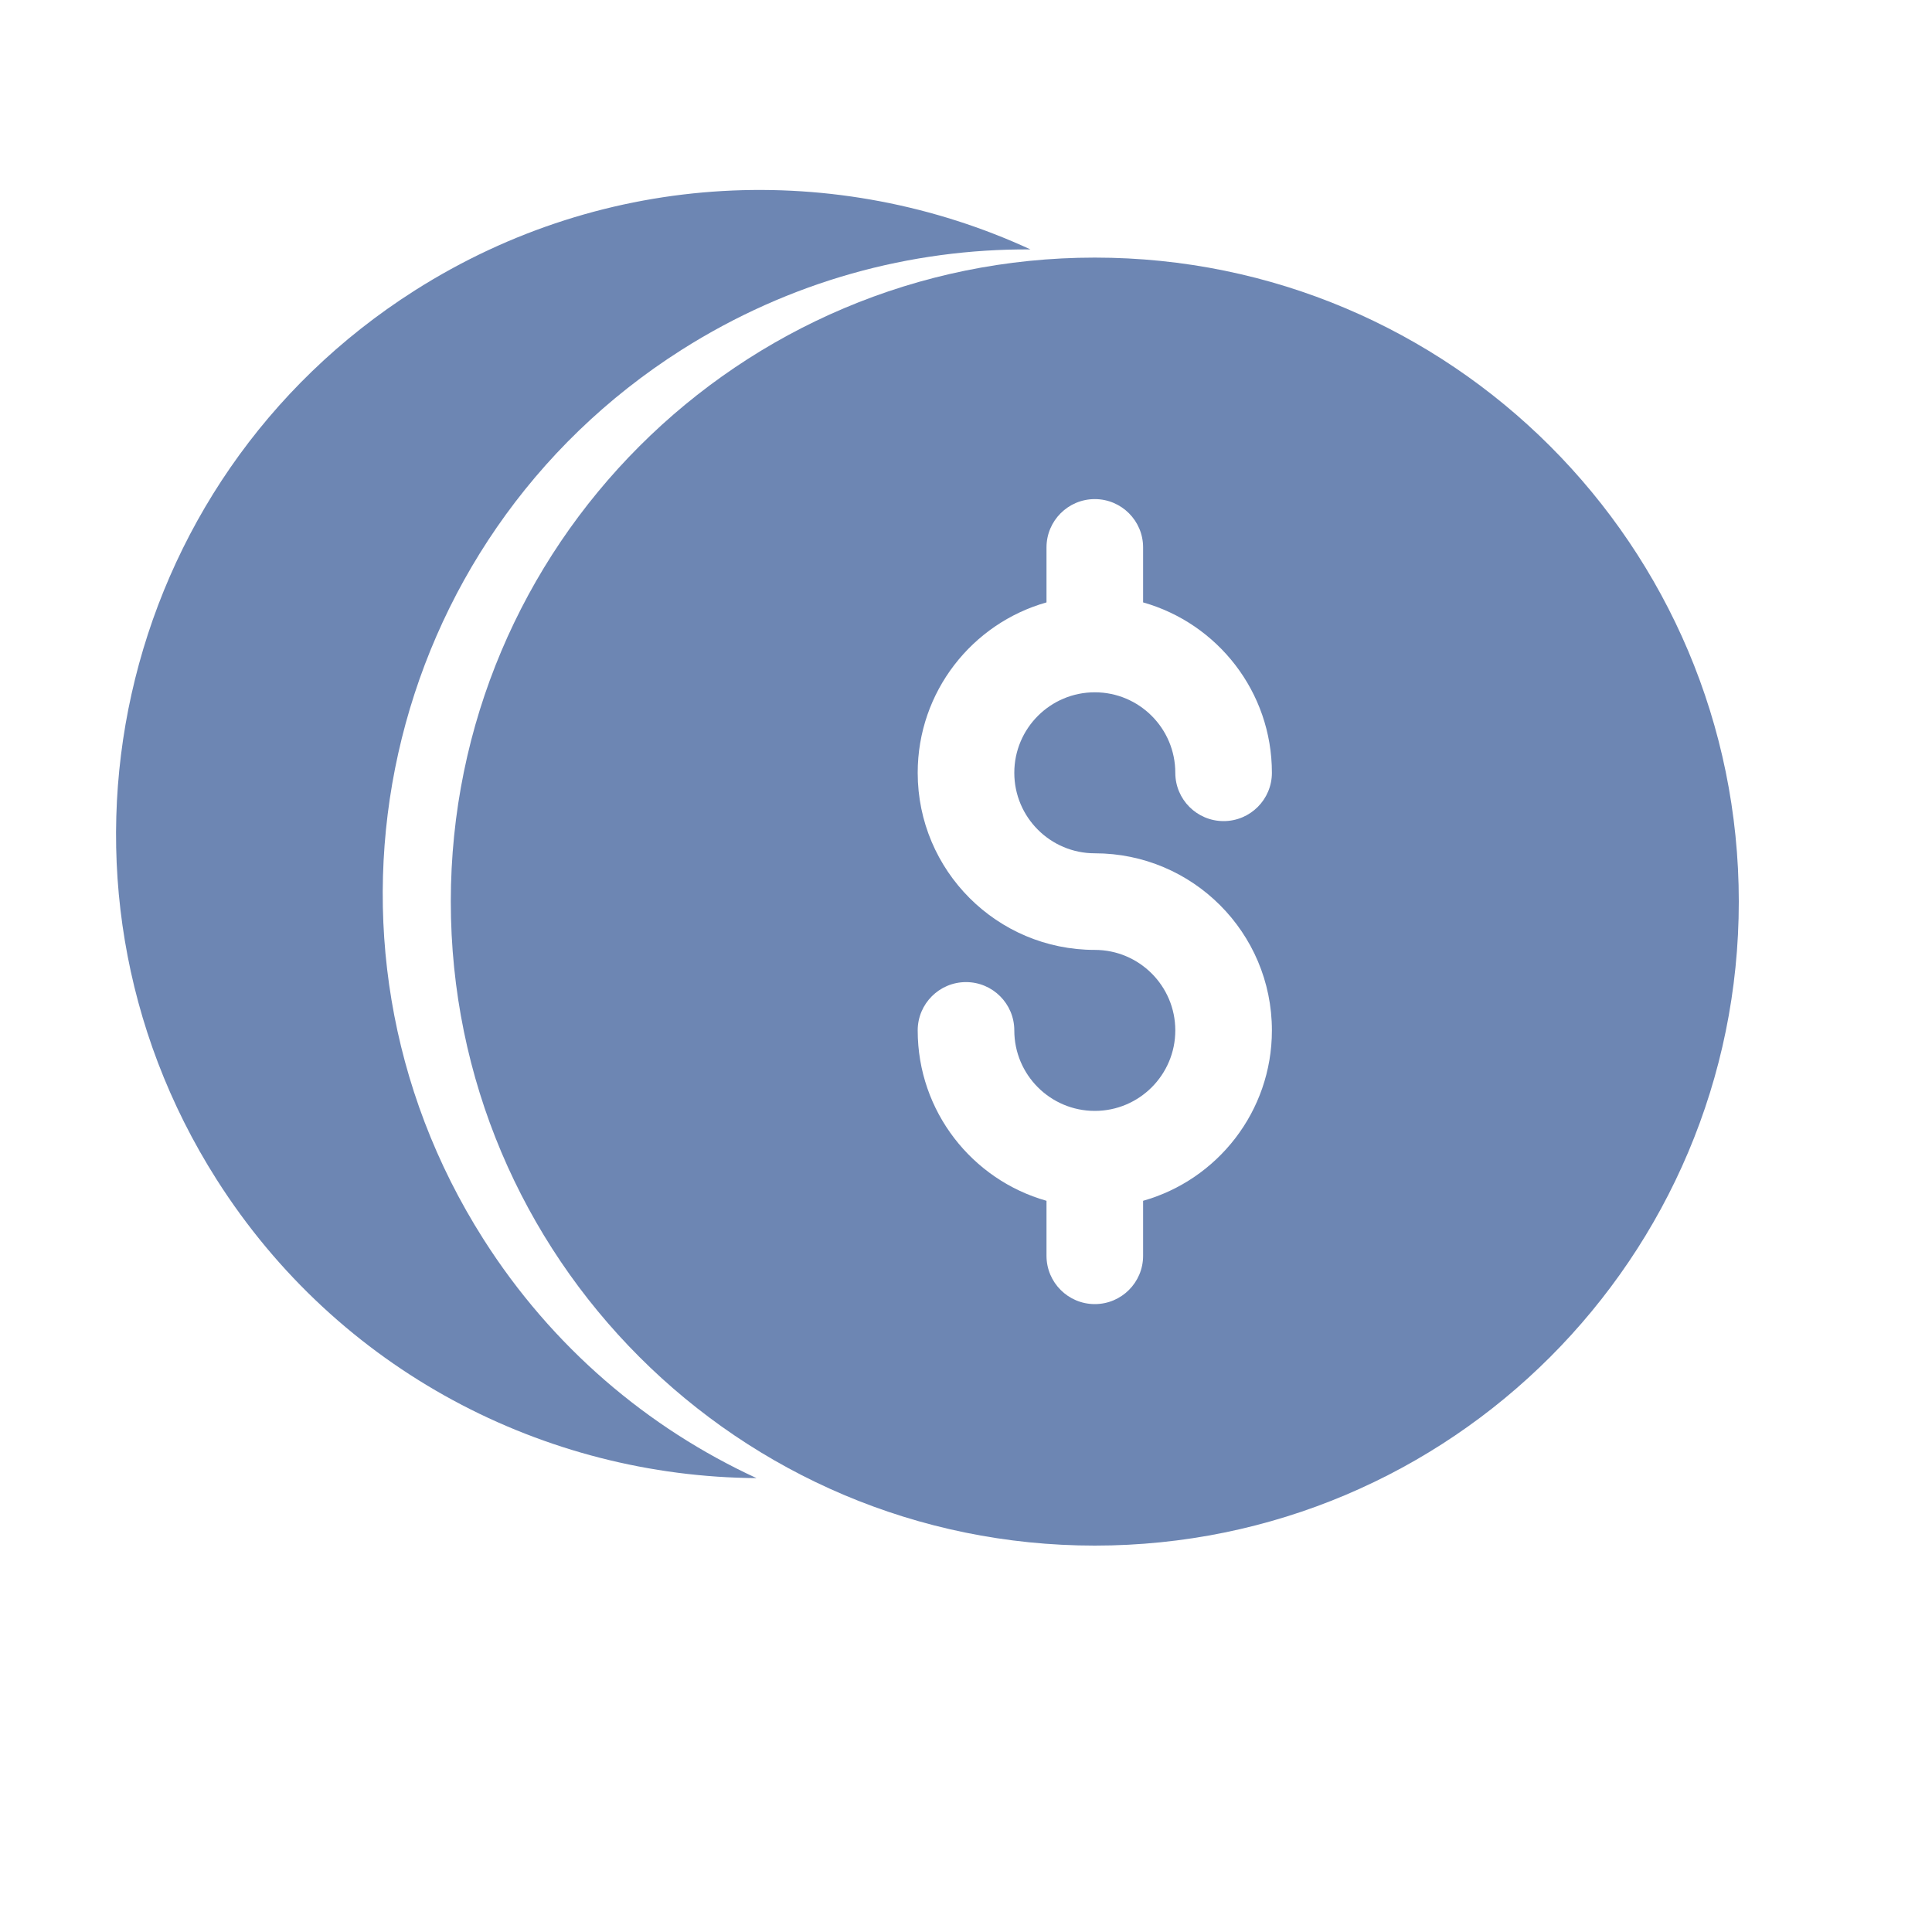 <svg width="30" height="30" viewBox="0 0 30 30" fill="none" xmlns="http://www.w3.org/2000/svg">
<path fill-rule="evenodd" clip-rule="evenodd" d="M27 14C27 19.523 22.523 24 17 24C11.477 24 7 19.523 7 14C7 8.477 11.477 4 17 4C22.523 4 27 8.477 27 14ZM17 13.25C16.31 13.25 15.75 12.69 15.75 12C15.75 11.31 16.31 10.75 17 10.75C17.69 10.75 18.25 11.31 18.25 12C18.25 12.414 18.586 12.75 19 12.75C19.414 12.75 19.75 12.414 19.75 12C19.75 10.741 18.904 9.68 17.75 9.354V8.5C17.75 8.086 17.414 7.75 17 7.75C16.586 7.75 16.25 8.086 16.25 8.5V9.354C15.096 9.68 14.25 10.741 14.25 12C14.25 13.519 15.481 14.75 17 14.75C17.69 14.75 18.25 15.31 18.25 16C18.25 16.69 17.69 17.25 17 17.25C16.31 17.25 15.75 16.69 15.75 16C15.75 15.586 15.414 15.25 15 15.25C14.586 15.25 14.25 15.586 14.25 16C14.25 17.259 15.096 18.32 16.25 18.646V19.5C16.25 19.914 16.586 20.25 17 20.25C17.414 20.25 17.75 19.914 17.75 19.5V18.646C18.904 18.32 19.75 17.259 19.75 16C19.75 14.481 18.519 13.25 17 13.25Z" fill="#6D86B3"/>
<path fill-rule="evenodd" clip-rule="evenodd" d="M10.581 5.434C5.92 8.396 4.542 14.576 7.504 19.237C8.573 20.92 10.062 22.175 11.747 22.952C8.462 22.93 5.255 21.293 3.363 18.314C0.401 13.652 1.779 7.473 6.44 4.511C9.419 2.618 13.018 2.497 16.001 3.873C14.145 3.861 12.264 4.365 10.581 5.434Z" fill="#6D86B3"/>
</svg>
